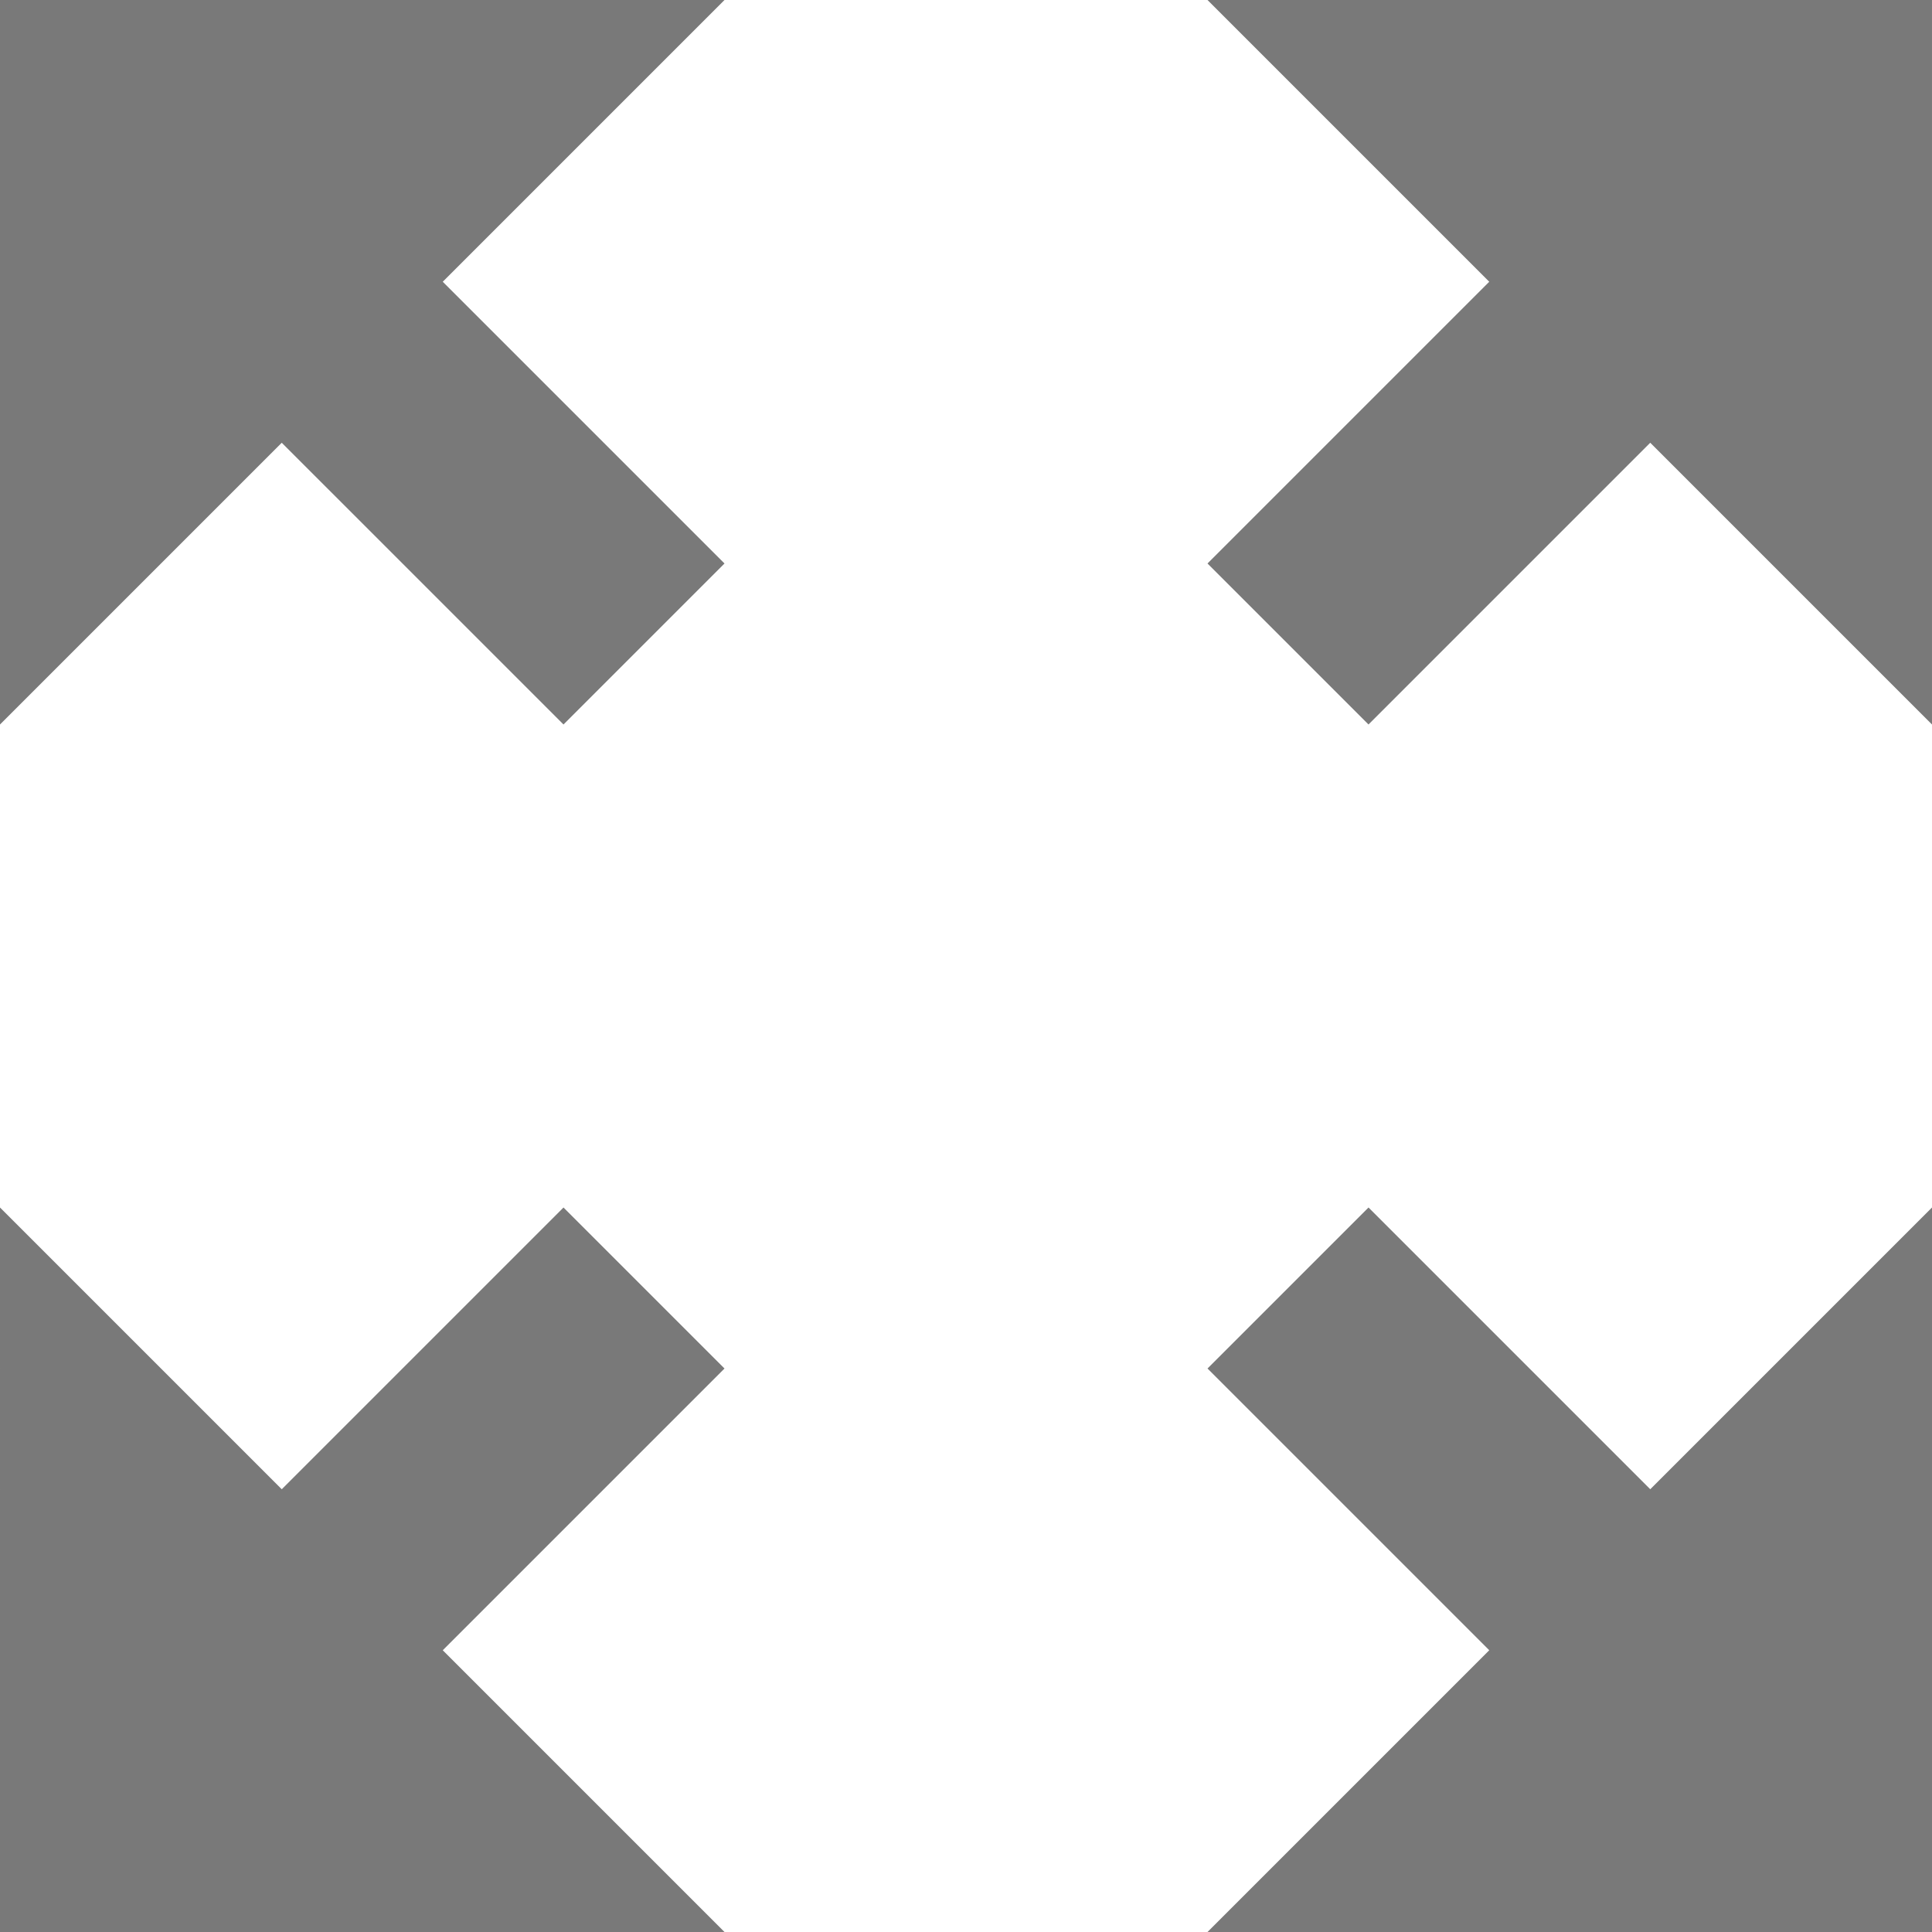 <?xml version="1.0" encoding="UTF-8" standalone="no"?>
<!-- Created with Inkscape (http://www.inkscape.org/) -->

<svg
   xmlns:dc="http://purl.org/dc/elements/1.1/"
   xmlns:cc="http://creativecommons.org/ns#"
   xmlns:rdf="http://www.w3.org/1999/02/22-rdf-syntax-ns#"
   xmlns:svg="http://www.w3.org/2000/svg"
   xmlns="http://www.w3.org/2000/svg"
   xmlns:sodipodi="http://sodipodi.sourceforge.net/DTD/sodipodi-0.dtd"
   xmlns:inkscape="http://www.inkscape.org/namespaces/inkscape"
   width="24"
   height="24"
   id="svg2"
   version="1.1"
   inkscape:version="0.48.3.1 r9886"
   sodipodi:docname="fullscreen.svg">
  <defs
     id="defs4" />
  <sodipodi:namedview
     id="base"
     pagecolor="#ffffff"
     bordercolor="#666666"
     borderopacity="1.0"
     inkscape:pageopacity="0.0"
     inkscape:pageshadow="2"
     inkscape:zoom="22.4"
     inkscape:cx="0.35856624"
     inkscape:cy="5.8664519"
     inkscape:document-units="px"
     inkscape:current-layer="layer1"
     showgrid="false"
     inkscape:snap-bbox="true"
     inkscape:window-width="925"
     inkscape:window-height="1028"
     inkscape:window-x="66"
     inkscape:window-y="24"
     inkscape:window-maximized="0" />
  <g
     inkscape:label="Layer 1"
     inkscape:groupmode="layer"
     id="layer1"
     transform="translate(0,-1028.362)">
    <path
       style="fill:#4d4d4d;stroke:none;opacity:0.75"
       d="M 0,0 0,9 3.5,5.5 7,9 9,7 5.5,3.5 9,0 z"
       id="path2996"
       inkscape:connector-curvature="0"
       transform="translate(0,1028.362)" />
    <path
       inkscape:connector-curvature="0"
       id="path2998"
       d="m 0,1052.362 9,0 -3.5,-3.5 3.5,-3.5 -2,-2 -3.5,3.5 -3.5,-3.5 z"
       style="fill:#4d4d4d;stroke:none;opacity:0.75" />
    <path
       style="fill:#4d4d4d;stroke:none;opacity:0.75"
       d="m 24,1052.362 0,-9 -3.5,3.5 -3.5,-3.5 -2,2 3.5,3.5 -3.5,3.5 z"
       id="path3000"
       inkscape:connector-curvature="0" />
    <path
       inkscape:connector-curvature="0"
       id="path3002"
       d="m 24,1028.362 -9,0 3.5,3.5 -3.5,3.5 2,2 3.5,-3.5 3.5,3.5 z"
       style="fill:#4d4d4d;stroke:none;opacity:0.75" />
  </g>
</svg>
